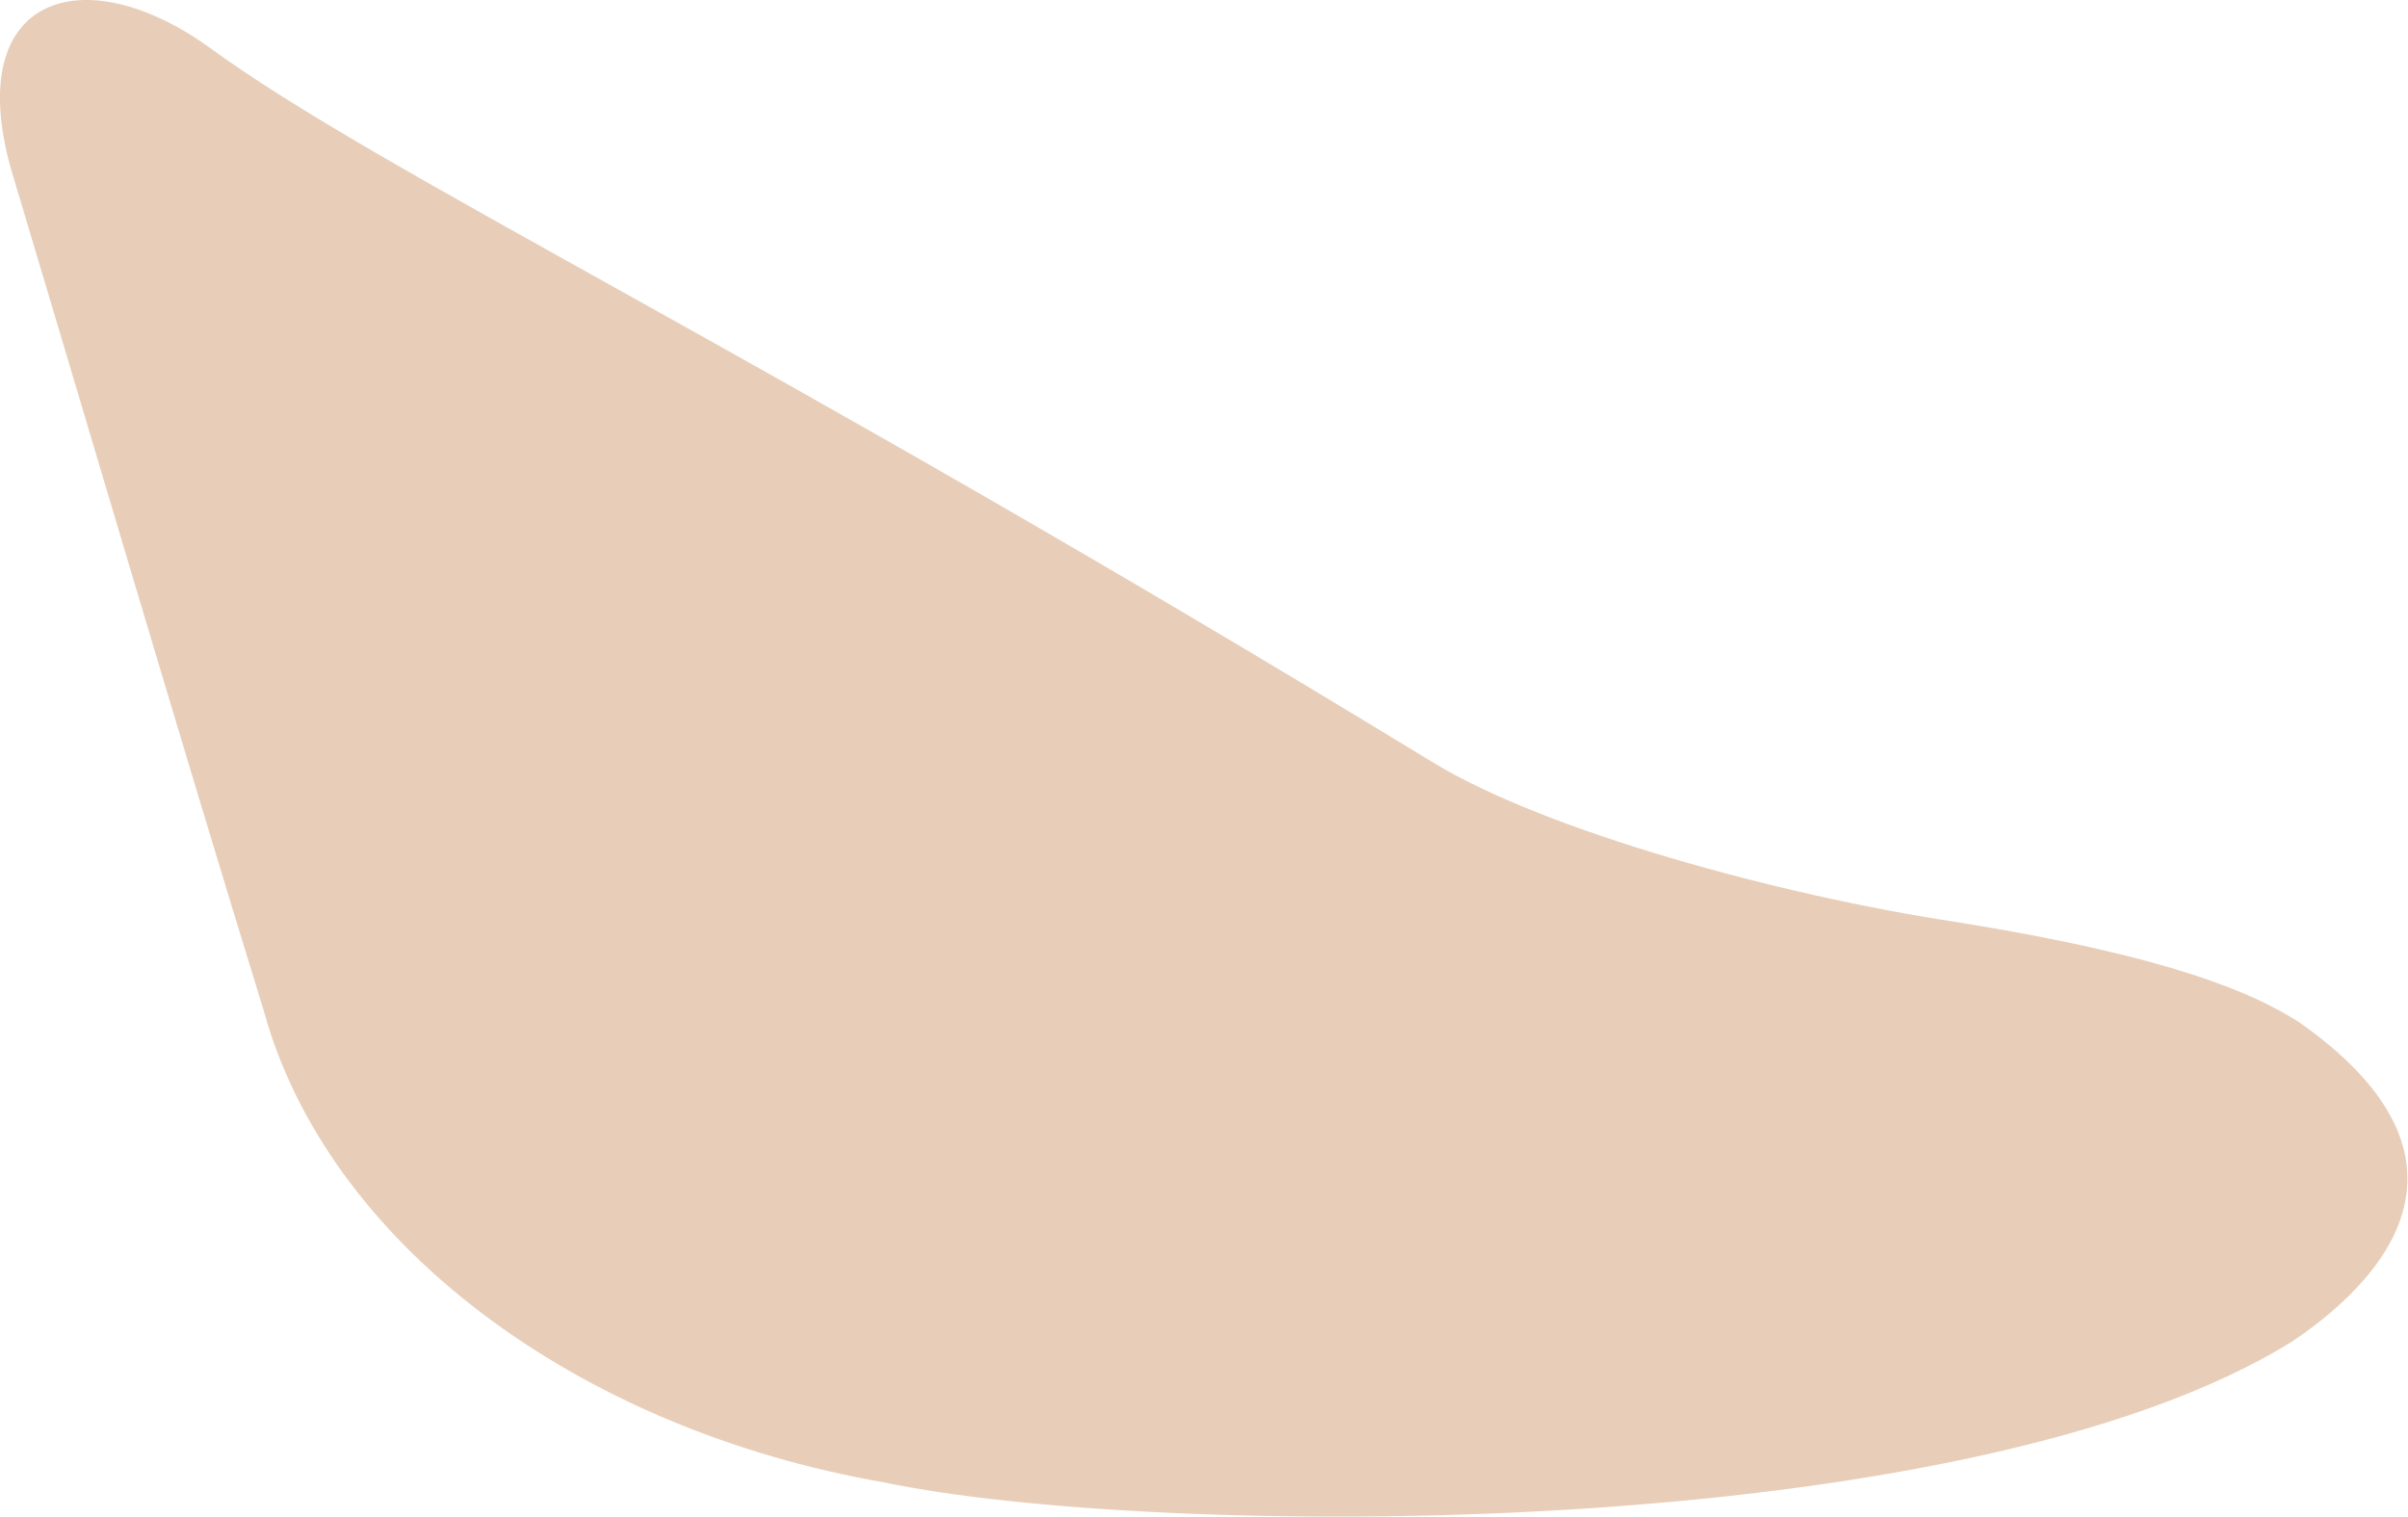 <svg xmlns="http://www.w3.org/2000/svg" viewBox="158.405 142.173 18.78 11.83">
	<path d="M 158.488 143.482 C 158.116 142.135 159.054 141.842 160.028 142.536 C 161.379 143.525 164.215 144.846 169.577 148.117 C 170.455 148.654 172.284 149.155 173.65 149.362 C 175.357 149.635 175.988 149.924 176.335 150.145 C 177.783 151.161 177.101 152.082 176.287 152.632 C 173.714 154.237 167.377 154.17 165.308 153.736 C 162.883 153.316 160.957 151.856 160.463 150.059 C 159.803 147.92 159.002 145.193 158.488 143.482" fill="#e8ceb8"/>
</svg>
